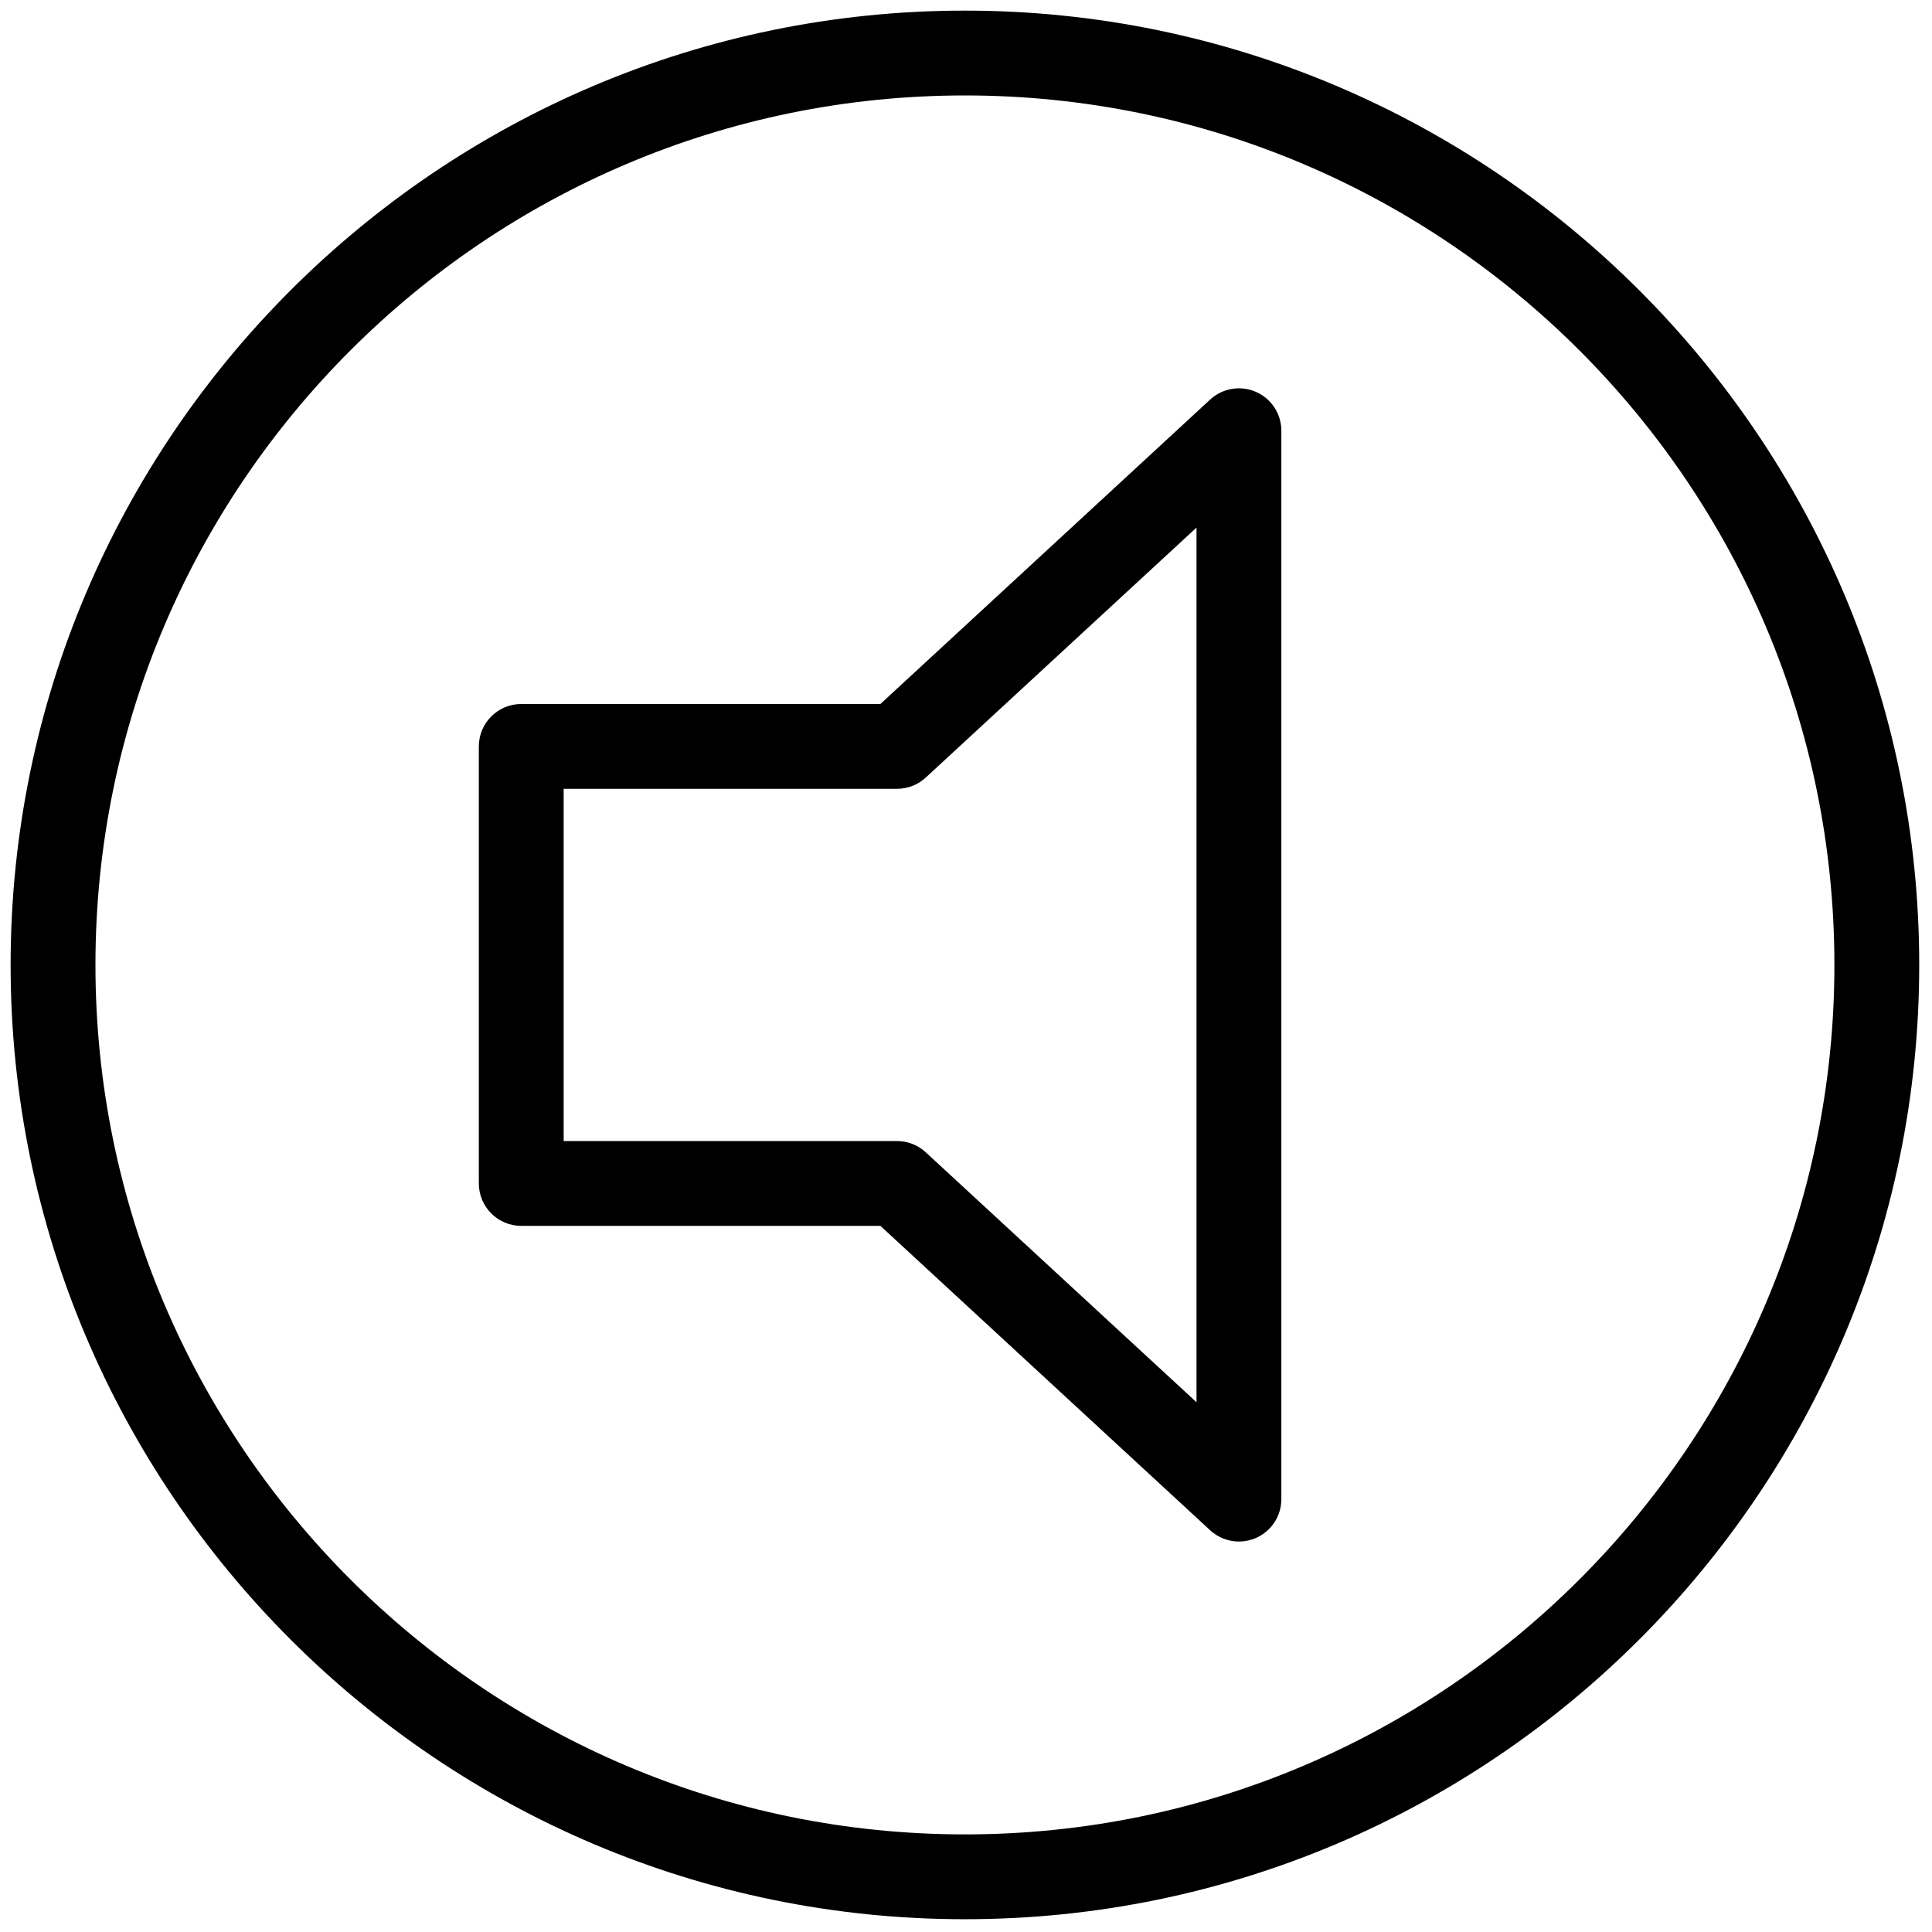 <svg xmlns="http://www.w3.org/2000/svg" xmlns:xlink="http://www.w3.org/1999/xlink" version="1.1" width="256" height="256" viewBox="0 0 256 256" xml:space="preserve">

<defs>
</defs>
<g style="stroke: none; stroke-width: 0; stroke-dasharray: none; stroke-linecap: butt; stroke-linejoin: miter; stroke-miterlimit: 10; fill: none; fill-rule: nonzero; opacity: 1;" transform="translate(1.407 1.407) scale(2.81 2.81)" >
	<path d="M 57.921 72.19 c -0.493 0 -0.979 -0.183 -1.356 -0.53 L 41.014 57.305 H 24.079 c -1.104 0 -2 -0.896 -2 -2 V 34.696 c 0 -1.104 0.896 -2 2 -2 h 16.935 l 15.551 -14.356 c 0.585 -0.539 1.433 -0.679 2.158 -0.362 c 0.729 0.318 1.198 1.038 1.198 1.832 V 70.19 c 0 0.794 -0.47 1.514 -1.198 1.832 C 58.465 72.136 58.192 72.19 57.921 72.19 z M 26.079 53.305 h 15.717 c 0.503 0 0.987 0.189 1.356 0.53 l 12.769 11.787 V 24.377 L 43.152 36.166 c -0.369 0.341 -0.854 0.53 -1.356 0.53 H 26.079 V 53.305 z" style="stroke: none; stroke-width: 1; stroke-dasharray: none; stroke-linecap: butt; stroke-linejoin: miter; stroke-miterlimit: 10; fill: rgb(0,0,0); fill-rule: nonzero; opacity: 1;" transform=" matrix(1 0 0 1 0 0) " stroke-linecap="round" />
	<path d="M 45 90 C 20.187 90 0 69.813 0 45 C 0 20.187 20.187 0 45 0 c 24.813 0 45 20.187 45 45 C 90 69.813 69.813 90 45 90 z M 45 4 C 22.393 4 4 22.393 4 45 s 18.393 41 41 41 s 41 -18.393 41 -41 S 67.607 4 45 4 z" style="stroke: none; stroke-width: 1; stroke-dasharray: none; stroke-linecap: butt; stroke-linejoin: miter; stroke-miterlimit: 10; fill: rgb(0,0,0); fill-rule: nonzero; opacity: 1;" transform=" matrix(1 0 0 1 0 0) " stroke-linecap="round" />
</g>
</svg>
